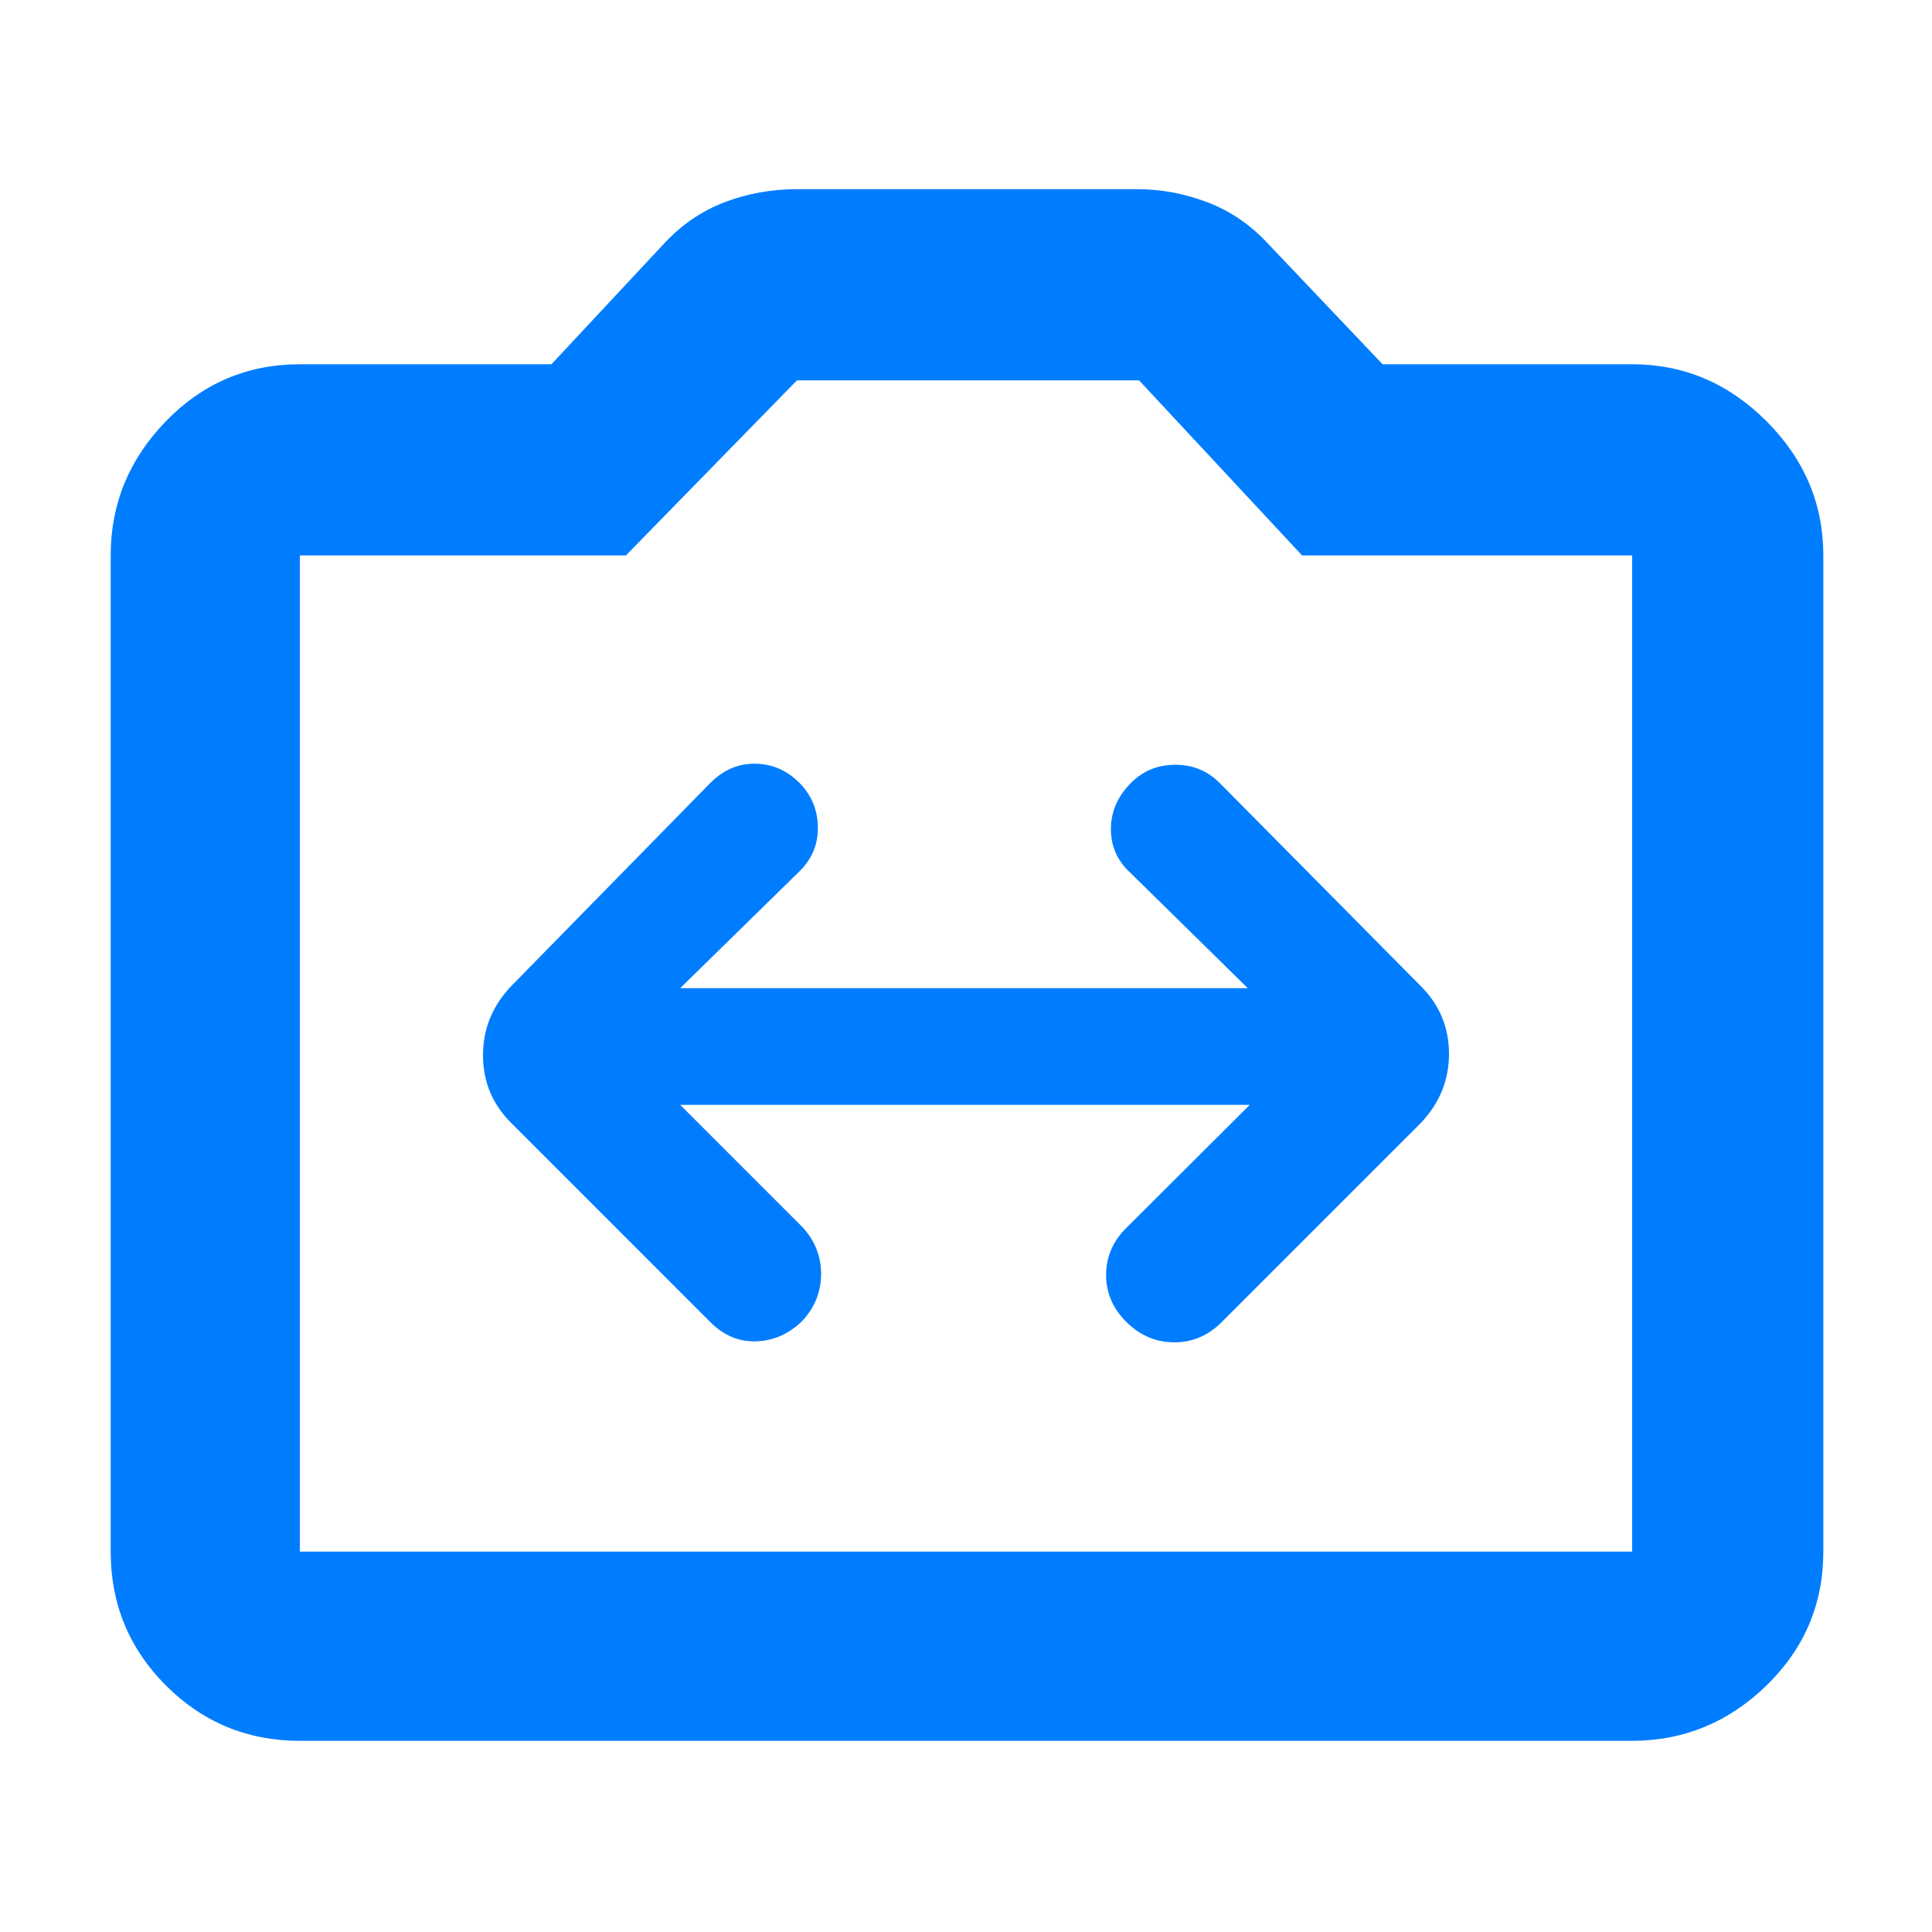 <svg xmlns="http://www.w3.org/2000/svg" height="48" viewBox="0 -960 960 960" width="48"><path fill="rgb(0, 125, 255)" d="M149-95q-39.05 0-66.53-27.47Q55-149.95 55-189v-495q0-38.46 27.47-66.73Q109.95-779 149-779h125l56-60q13-14 30-20.5t36-6.5h169q17.88 0 34.94 6.5T630-839l57 60h124q38.46 0 66.73 28.27Q906-722.46 906-684v495q0 39.05-28.27 66.53Q849.46-95 811-95H149Zm0-94h662v-495H647l-81-87H396l-85 87H149v495Zm331-248Zm-142 26h283l-61.19 61q-10.19 10-10.19 23.5t10.19 23.5q10.19 10 23.69 10 13.5 0 23.5-10l99-99q14-14.73 14-34.36Q720-456 706-470L606-571q-9-9-22-9t-22 9q-10 10-10 23t10 22l58 57H338l59.21-58q9.19-9 9.19-21.5t-8.21-21.5Q389-580 376-580.5q-13-.5-23 9.5l-99 101q-14 14.73-14 34.36Q240-416 254-402l99 99q10 10 23 9.5t23-10.5q9-10 9-23t-9-23l-61-61Z"/></svg>